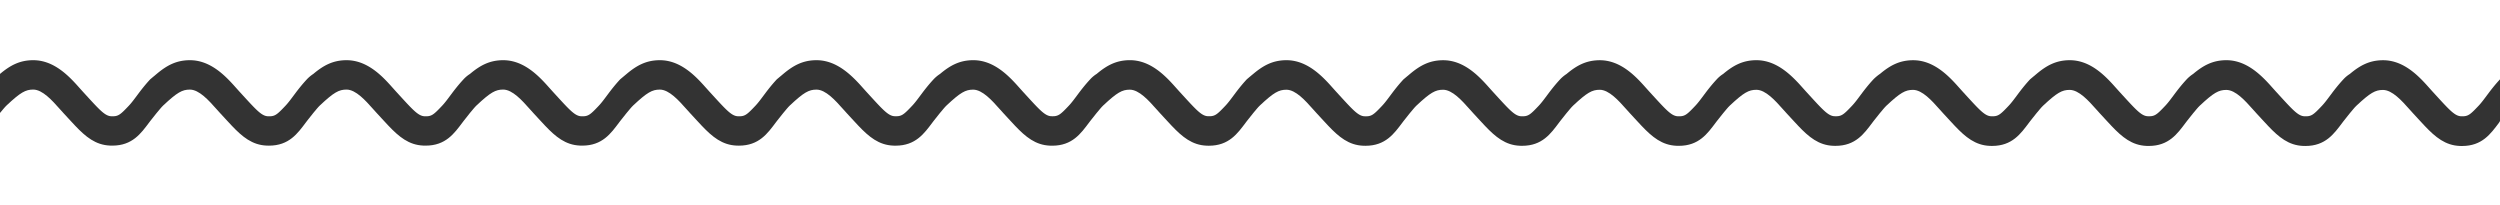 <svg xmlns="http://www.w3.org/2000/svg" viewBox="0 0 2899.25 237.86"><rect x="0" y="0" width="2899.25" height="237.86" fill="#333333" stroke="none"/><defs><style>.cls-1{fill:#fff;}</style></defs><g id="Ebene_2" data-name="Ebene 2"><g id="Ebene_1-2" data-name="Ebene 1"><path class="cls-1" d="M2899.25,140.38v97.48H0V131c2.58-3,5.43-6.72,7.91-9,15.91-14.85,21.69-18.13,30.64-18.13,10.72,0,22.09,12.79,30.4,22.13,1.63,1.84,3.18,3.58,4.7,5.21,2.07,2.23,4,4.35,5.88,6.38,2.6,2.83,5.1,5.56,7.57,8.14h0c12.35,13,23.7,22.39,40.49,23.1.92,0,1.81.05,2.69.05,23.19,0,33.13-14.11,42.75-26.9l1.17-1.55.43-.55,6.77-8.52.27-.33c2.58-3,5.43-6.72,7.91-9,15.91-14.85,21.69-18.13,30.64-18.13,10.72,0,22.09,12.79,30.4,22.13,1.63,1.84,3.18,3.58,4.7,5.21,2.07,2.23,4,4.35,5.88,6.38,2.6,2.83,5.1,5.56,7.57,8.14h0c12.35,13,23.7,22.39,40.49,23.1.92,0,1.81.05,2.69.05,23.19,0,33.13-14.11,42.75-26.9l1.17-1.55.06-.07.21-.27.31-.4.31-.4,6.33-8,.12-.15.13-.16c2.58-3,5.43-6.72,7.91-9,15.91-14.85,21.69-18.13,30.64-18.13,10.72,0,22.09,12.79,30.4,22.13,1.63,1.84,3.18,3.58,4.7,5.21,2.07,2.23,4,4.35,5.88,6.38,2.6,2.83,5.1,5.56,7.57,8.14h0c12.35,13,23.7,22.39,40.49,23.1.92,0,1.81.05,2.69.05,23.19,0,33.13-14.11,42.75-26.9l1.17-1.55L545,131c2.58-3,5.43-6.72,7.91-9,15.91-14.85,21.69-18.13,30.64-18.13,10.72,0,22.09,12.79,30.4,22.13,1.63,1.84,3.18,3.58,4.7,5.21,2.07,2.23,4,4.35,5.88,6.38,2.6,2.83,5.1,5.56,7.57,8.14h0c12.35,13,23.7,22.39,40.49,23.1.92,0,1.81.05,2.69.05,23.19,0,33.13-14.11,42.75-26.9l1.17-1.55,7.47-9.4c2.58-3,5.43-6.72,7.91-9,15.91-14.85,21.69-18.13,30.64-18.13,10.72,0,22.09,12.79,30.4,22.13,1.63,1.84,3.18,3.58,4.7,5.21,2.07,2.23,4,4.35,5.88,6.38,2.6,2.83,5.1,5.56,7.57,8.14h0c12.35,13,23.7,22.39,40.49,23.1.92,0,1.81.05,2.69.05,23.19,0,33.13-14.11,42.75-26.9l1.17-1.55.43-.55,6.77-8.52.27-.33c2.58-3,5.43-6.72,7.91-9,15.91-14.85,21.69-18.13,30.64-18.13,10.72,0,22.09,12.79,30.4,22.13,1.63,1.84,3.18,3.58,4.7,5.21,2.07,2.23,4,4.35,5.88,6.38,2.6,2.83,5.1,5.56,7.57,8.14h0c12.35,13,23.7,22.39,40.49,23.1.92,0,1.81.05,2.69.05,23.19,0,33.13-14.11,42.75-26.9l1.17-1.55.06-.07.21-.27.31-.4,6.76-8.5.13-.16c2.58-3,5.43-6.72,7.91-9,15.91-14.85,21.69-18.13,30.64-18.13,10.72,0,22.09,12.79,30.4,22.13,1.63,1.84,3.18,3.58,4.7,5.21,2.07,2.23,4,4.35,5.88,6.38,2.6,2.83,5.1,5.56,7.57,8.14h0c12.35,13,23.7,22.39,40.49,23.1.92,0,1.81.05,2.69.05,23.19,0,33.13-14.11,42.75-26.9l1.17-1.55,7.47-9.4c2.58-3,5.43-6.72,7.91-9,15.91-14.85,21.69-18.13,30.64-18.13,10.72,0,22.09,12.79,30.4,22.13,1.63,1.84,3.18,3.58,4.7,5.21,2.07,2.23,4,4.35,5.88,6.38,2.6,2.83,5.1,5.56,7.57,8.14h0c12.35,13,23.7,22.39,40.49,23.1.92,0,1.81.05,2.69.05,23.19,0,33.13-14.11,42.75-26.9l1.17-1.55c4.36-5.31,6.8-8.51,7.34-9.24l0,0,.09-.12c2.58-3,5.43-6.72,7.91-9,15.91-14.85,21.69-18.13,30.64-18.13,10.72,0,22.09,12.79,30.4,22.13,1.63,1.84,3.18,3.58,4.7,5.21,2.07,2.23,4,4.35,5.88,6.38,2.6,2.83,5.1,5.56,7.57,8.14h0c12.35,13,23.7,22.39,40.49,23.1.92,0,1.81.05,2.69.05,23.19,0,33.13-14.11,42.75-26.9l1.17-1.55.43-.55,6.77-8.52.27-.33c2.58-3,5.43-6.72,7.91-9,15.91-14.85,21.69-18.13,30.64-18.13,10.72,0,22.09,12.79,30.4,22.13,1.63,1.84,3.18,3.58,4.7,5.21,2.07,2.23,4,4.35,5.88,6.38,2.6,2.83,5.1,5.56,7.57,8.14h0c12.35,13,23.7,22.39,40.49,23.1.92,0,1.81.05,2.69.05,23.19,0,33.13-14.11,42.75-26.9l1.17-1.55.06-.07.21-.27.31-.4,6.76-8.5.13-.16c2.58-3,5.43-6.72,7.91-9,15.91-14.85,21.69-18.13,30.64-18.13,10.72,0,22.09,12.79,30.4,22.13,1.63,1.84,3.18,3.58,4.7,5.21,2.07,2.23,4,4.35,5.88,6.38,2.6,2.83,5.1,5.56,7.57,8.14h0c12.35,13,23.7,22.39,40.49,23.1.92,0,1.81.05,2.69.05,23.19,0,33.13-14.11,42.75-26.9l1.17-1.55,7.47-9.4c2.58-3,5.43-6.72,7.91-9,15.91-14.85,21.69-18.13,30.64-18.13,10.72,0,22.09,12.79,30.4,22.13,1.63,1.84,3.18,3.58,4.7,5.21,2.07,2.23,4,4.35,5.88,6.38,2.6,2.83,5.1,5.56,7.57,8.14h0c12.35,13,23.7,22.39,40.49,23.1.92,0,1.81.05,2.69.05,23.19,0,33.13-14.11,42.75-26.9l1.17-1.55,0,0,.19-.25.27-.34,6.76-8.5.21-.26c2.58-3,5.43-6.72,7.91-9,15.91-14.85,21.69-18.13,30.64-18.13,10.72,0,22.09,12.79,30.4,22.13,1.63,1.84,3.18,3.58,4.7,5.21,2.07,2.23,4,4.35,5.88,6.38,2.6,2.83,5.1,5.56,7.57,8.14h0c12.35,13,23.7,22.39,40.49,23.1.92,0,1.81.05,2.69.05,23.19,0,33.13-14.11,42.75-26.9l1.17-1.55.43-.55,6.77-8.52.27-.33c2.58-3,5.43-6.72,7.91-9,15.91-14.85,21.69-18.13,30.64-18.13,10.72,0,22.09,12.79,30.4,22.13,1.63,1.84,3.18,3.58,4.7,5.21,2.07,2.23,4,4.35,5.88,6.38,2.6,2.83,5.1,5.56,7.57,8.14h0c12.35,13,23.7,22.39,40.49,23.1.92,0,1.81.05,2.69.05,23.19,0,33.13-14.11,42.75-26.9l1.17-1.55.06-.07.21-.27.31-.4,6.76-8.5.13-.16c2.58-3,5.43-6.72,7.91-9,15.91-14.85,21.69-18.13,30.64-18.13,10.72,0,22.09,12.79,30.4,22.13,1.63,1.84,3.18,3.58,4.7,5.21,2.07,2.23,4,4.35,5.88,6.38,2.6,2.83,5.1,5.56,7.57,8.14h0c12.35,13,23.7,22.39,40.49,23.1.92,0,1.81.05,2.69.05,23.19,0,33.13-14.11,42.75-26.9l1.17-1.55,7.47-9.4c2.58-3,5.43-6.72,7.91-9,15.91-14.85,21.69-18.13,30.64-18.13,10.72,0,22.09,12.79,30.4,22.13,1.63,1.84,3.18,3.58,4.7,5.21,2.07,2.23,4,4.35,5.88,6.38,2.6,2.83,5.1,5.56,7.57,8.14h0c12.35,13,23.7,22.39,40.49,23.1.92,0,1.81.05,2.69.05,23.19,0,33.13-14.11,42.75-26.9Z"/><path class="cls-1" d="M2899.25,0V92c-11.84,12.75-18,23.41-24.69,30.5-10.37,11-12.51,12.67-20.59,12.32-6.65-.28-12.69-6.56-25.72-20.74-1.91-2.08-3.91-4.26-6-6.55-1.25-1.35-2.67-2.94-4.18-4.63-1.81-2-3.77-4.24-5.88-6.51h0c-11.48-12.35-27.39-26.55-48.55-26.55-15.91,0-27,6.24-38.55,15.94a36.37,36.37,0,0,0-7.47,6.23c-11.84,12.75-18,23.41-24.69,30.5-10.37,11-12.51,12.67-20.59,12.32-6.65-.28-12.69-6.56-25.72-20.74-1.91-2.08-3.91-4.26-6-6.55-1.25-1.35-2.67-2.94-4.18-4.63-1.81-2-3.77-4.24-5.88-6.51h0C2619,84,2603.09,69.81,2581.93,69.81c-15.91,0-27,6.24-38.55,15.94h0a42,42,0,0,0-7.46,6.22c-11.84,12.75-18,23.41-24.69,30.5-10.37,11-12.51,12.67-20.59,12.32-6.65-.28-12.69-6.56-25.72-20.74-1.91-2.08-3.91-4.26-6-6.55-1.25-1.35-2.67-2.94-4.18-4.63-1.81-2-3.77-4.24-5.88-6.51h0c-11.48-12.35-27.39-26.55-48.55-26.55-15.91,0-27,6.24-38.55,15.94l-.2.16-.45.38-.51.42-1.16,1c-.41.33-.83.69-1.24,1l-.32.27-.61.51-2.38,2-.12.1c-.1.08-.18.14-.24.2l-.24.2c-11.84,12.75-18,23.41-24.69,30.5-10.37,11-12.51,12.67-20.59,12.32-6.65-.28-12.69-6.56-25.72-20.74-1.91-2.08-3.91-4.26-6-6.55-1.25-1.35-2.67-2.94-4.18-4.63-1.81-2-3.77-4.24-5.88-6.51h0c-11.48-12.35-27.39-26.55-48.55-26.55-15.91,0-27,6.24-38.55,15.94l-.05,0a54,54,0,0,0-7.42,6.19c-11.84,12.75-18,23.41-24.69,30.5-10.37,11-12.51,12.67-20.59,12.32-6.65-.28-12.69-6.56-25.72-20.74-1.91-2.08-3.91-4.26-6-6.55-1.25-1.35-2.67-2.94-4.18-4.63-1.81-2-3.77-4.24-5.88-6.51h0C2074,84,2058.08,69.81,2036.92,69.81c-15.91,0-27,6.24-38.55,15.94A36.37,36.37,0,0,0,1990.9,92c-11.84,12.75-18,23.41-24.69,30.5-10.37,11-12.51,12.67-20.59,12.32-6.65-.28-12.69-6.56-25.72-20.74-1.91-2.08-3.91-4.26-6-6.55-1.25-1.35-2.67-2.94-4.18-4.63-1.81-2-3.77-4.24-5.88-6.51h0c-11.48-12.35-27.39-26.55-48.55-26.55-15.91,0-27,6.24-38.55,15.94h0a42,42,0,0,0-7.46,6.22c-11.84,12.75-18,23.41-24.69,30.5-10.37,11-12.51,12.67-20.59,12.32-6.65-.28-12.69-6.56-25.72-20.74-1.91-2.08-3.91-4.26-6-6.55-1.25-1.35-2.67-2.94-4.18-4.63-1.81-2-3.77-4.24-5.88-6.51h0c-11.48-12.35-27.39-26.55-48.55-26.55-15.91,0-27,6.24-38.55,15.94l-.2.16-.45.38-.51.42-1.16,1c-.41.33-.83.69-1.24,1l-.32.27-.61.51-2.38,2-.12.1c-.1.08-.18.14-.24.2l-.24.2c-11.84,12.75-18,23.41-24.69,30.5-10.37,11-12.51,12.67-20.59,12.32-6.65-.28-12.69-6.56-25.72-20.74-1.91-2.08-3.91-4.26-6-6.55-1.25-1.35-2.67-2.94-4.18-4.63-1.81-2-3.77-4.24-5.88-6.51h0C1529,84,1513.07,69.81,1491.91,69.81c-15.91,0-27,6.24-38.55,15.94-2.21,1.8-5.1,4.23-6.55,5.46l-.35.29-.25.22,0,0-.14.11a.69.69,0,0,0-.12.11l0,0c-11.84,12.75-18,23.41-24.69,30.5-10.37,11-12.51,12.67-20.59,12.32-6.65-.28-12.69-6.56-25.72-20.74-1.91-2.08-3.91-4.26-6-6.55-1.25-1.35-2.67-2.94-4.18-4.63-1.81-2-3.77-4.24-5.88-6.51h0c-11.48-12.35-27.39-26.55-48.55-26.55-15.91,0-27,6.24-38.55,15.94a36.37,36.37,0,0,0-7.47,6.23c-11.84,12.75-18,23.41-24.69,30.5-10.37,11-12.51,12.67-20.59,12.32-6.65-.28-12.69-6.56-25.72-20.74-1.91-2.08-3.91-4.26-6-6.55-1.25-1.35-2.67-2.94-4.18-4.63-1.81-2-3.77-4.24-5.88-6.51h0c-11.48-12.35-27.39-26.55-48.55-26.55-15.91,0-27,6.24-38.55,15.94h0a42,42,0,0,0-7.46,6.22c-11.84,12.75-18,23.41-24.69,30.5-10.37,11-12.51,12.67-20.59,12.32-6.65-.28-12.69-6.56-25.72-20.74-1.91-2.08-3.91-4.26-6-6.55-1.25-1.35-2.67-2.94-4.18-4.63-1.81-2-3.77-4.24-5.88-6.51h0C984,84,968.06,69.81,946.9,69.81c-15.91,0-27,6.24-38.55,15.94l-.2.16-.45.38-.51.42-1.16,1c-.41.33-.83.69-1.24,1l-.32.27-.61.51-2.38,2-.12.1c-.1.08-.18.14-.24.2l-.24.2c-11.84,12.75-18,23.41-24.69,30.5-10.37,11-12.51,12.67-20.59,12.32-6.65-.28-12.69-6.56-25.72-20.74-1.91-2.08-3.91-4.26-6-6.55-1.25-1.35-2.67-2.94-4.18-4.63-1.81-2-3.77-4.24-5.88-6.51h0C802.3,84,786.39,69.81,765.23,69.81c-15.91,0-27,6.24-38.55,15.94L719.21,92c-11.84,12.75-18,23.41-24.69,30.5-10.37,11-12.51,12.67-20.59,12.32-6.65-.28-12.69-6.56-25.72-20.74-1.91-2.08-3.91-4.26-6-6.55-1.25-1.35-2.67-2.94-4.18-4.63-1.81-2-3.77-4.24-5.88-6.51h0C620.63,84,604.72,69.81,583.56,69.81c-15.91,0-27,6.24-38.55,15.94A36.37,36.37,0,0,0,537.54,92c-11.84,12.75-18,23.41-24.69,30.5-10.37,11-12.51,12.67-20.59,12.32-6.65-.28-12.69-6.56-25.72-20.74-1.91-2.08-3.91-4.26-6-6.55-1.25-1.35-2.67-2.94-4.18-4.63-1.81-2-3.77-4.24-5.88-6.51h0C439,84,423.05,69.81,401.89,69.81c-15.91,0-27,6.24-38.55,15.94h0A42,42,0,0,0,355.87,92c-11.84,12.75-18,23.41-24.69,30.5-10.37,11-12.51,12.67-20.59,12.32-6.65-.28-12.69-6.56-25.72-20.74-1.91-2.08-3.91-4.26-6-6.55-1.25-1.35-2.67-2.94-4.18-4.63-1.81-2-3.77-4.24-5.88-6.51h0C257.29,84,241.38,69.81,220.22,69.81c-15.91,0-27,6.24-38.55,15.94l-.2.16-.45.38-.51.42-1.16,1c-.41.33-.83.69-1.24,1l-.32.27-.61.51-2.38,2-.12.1c-.1.08-.18.14-.24.2l-.24.2c-11.84,12.75-18,23.41-24.69,30.5-10.37,11-12.51,12.67-20.59,12.32-6.65-.28-12.69-6.56-25.72-20.74-1.91-2.08-3.91-4.26-6-6.55-1.25-1.35-2.67-2.94-4.18-4.63-1.81-2-3.77-4.24-5.88-6.51h0C75.62,84,59.71,69.81,38.55,69.81c-15.91,0-27,6.24-38.55,15.94V0Z"/></g></g></svg>